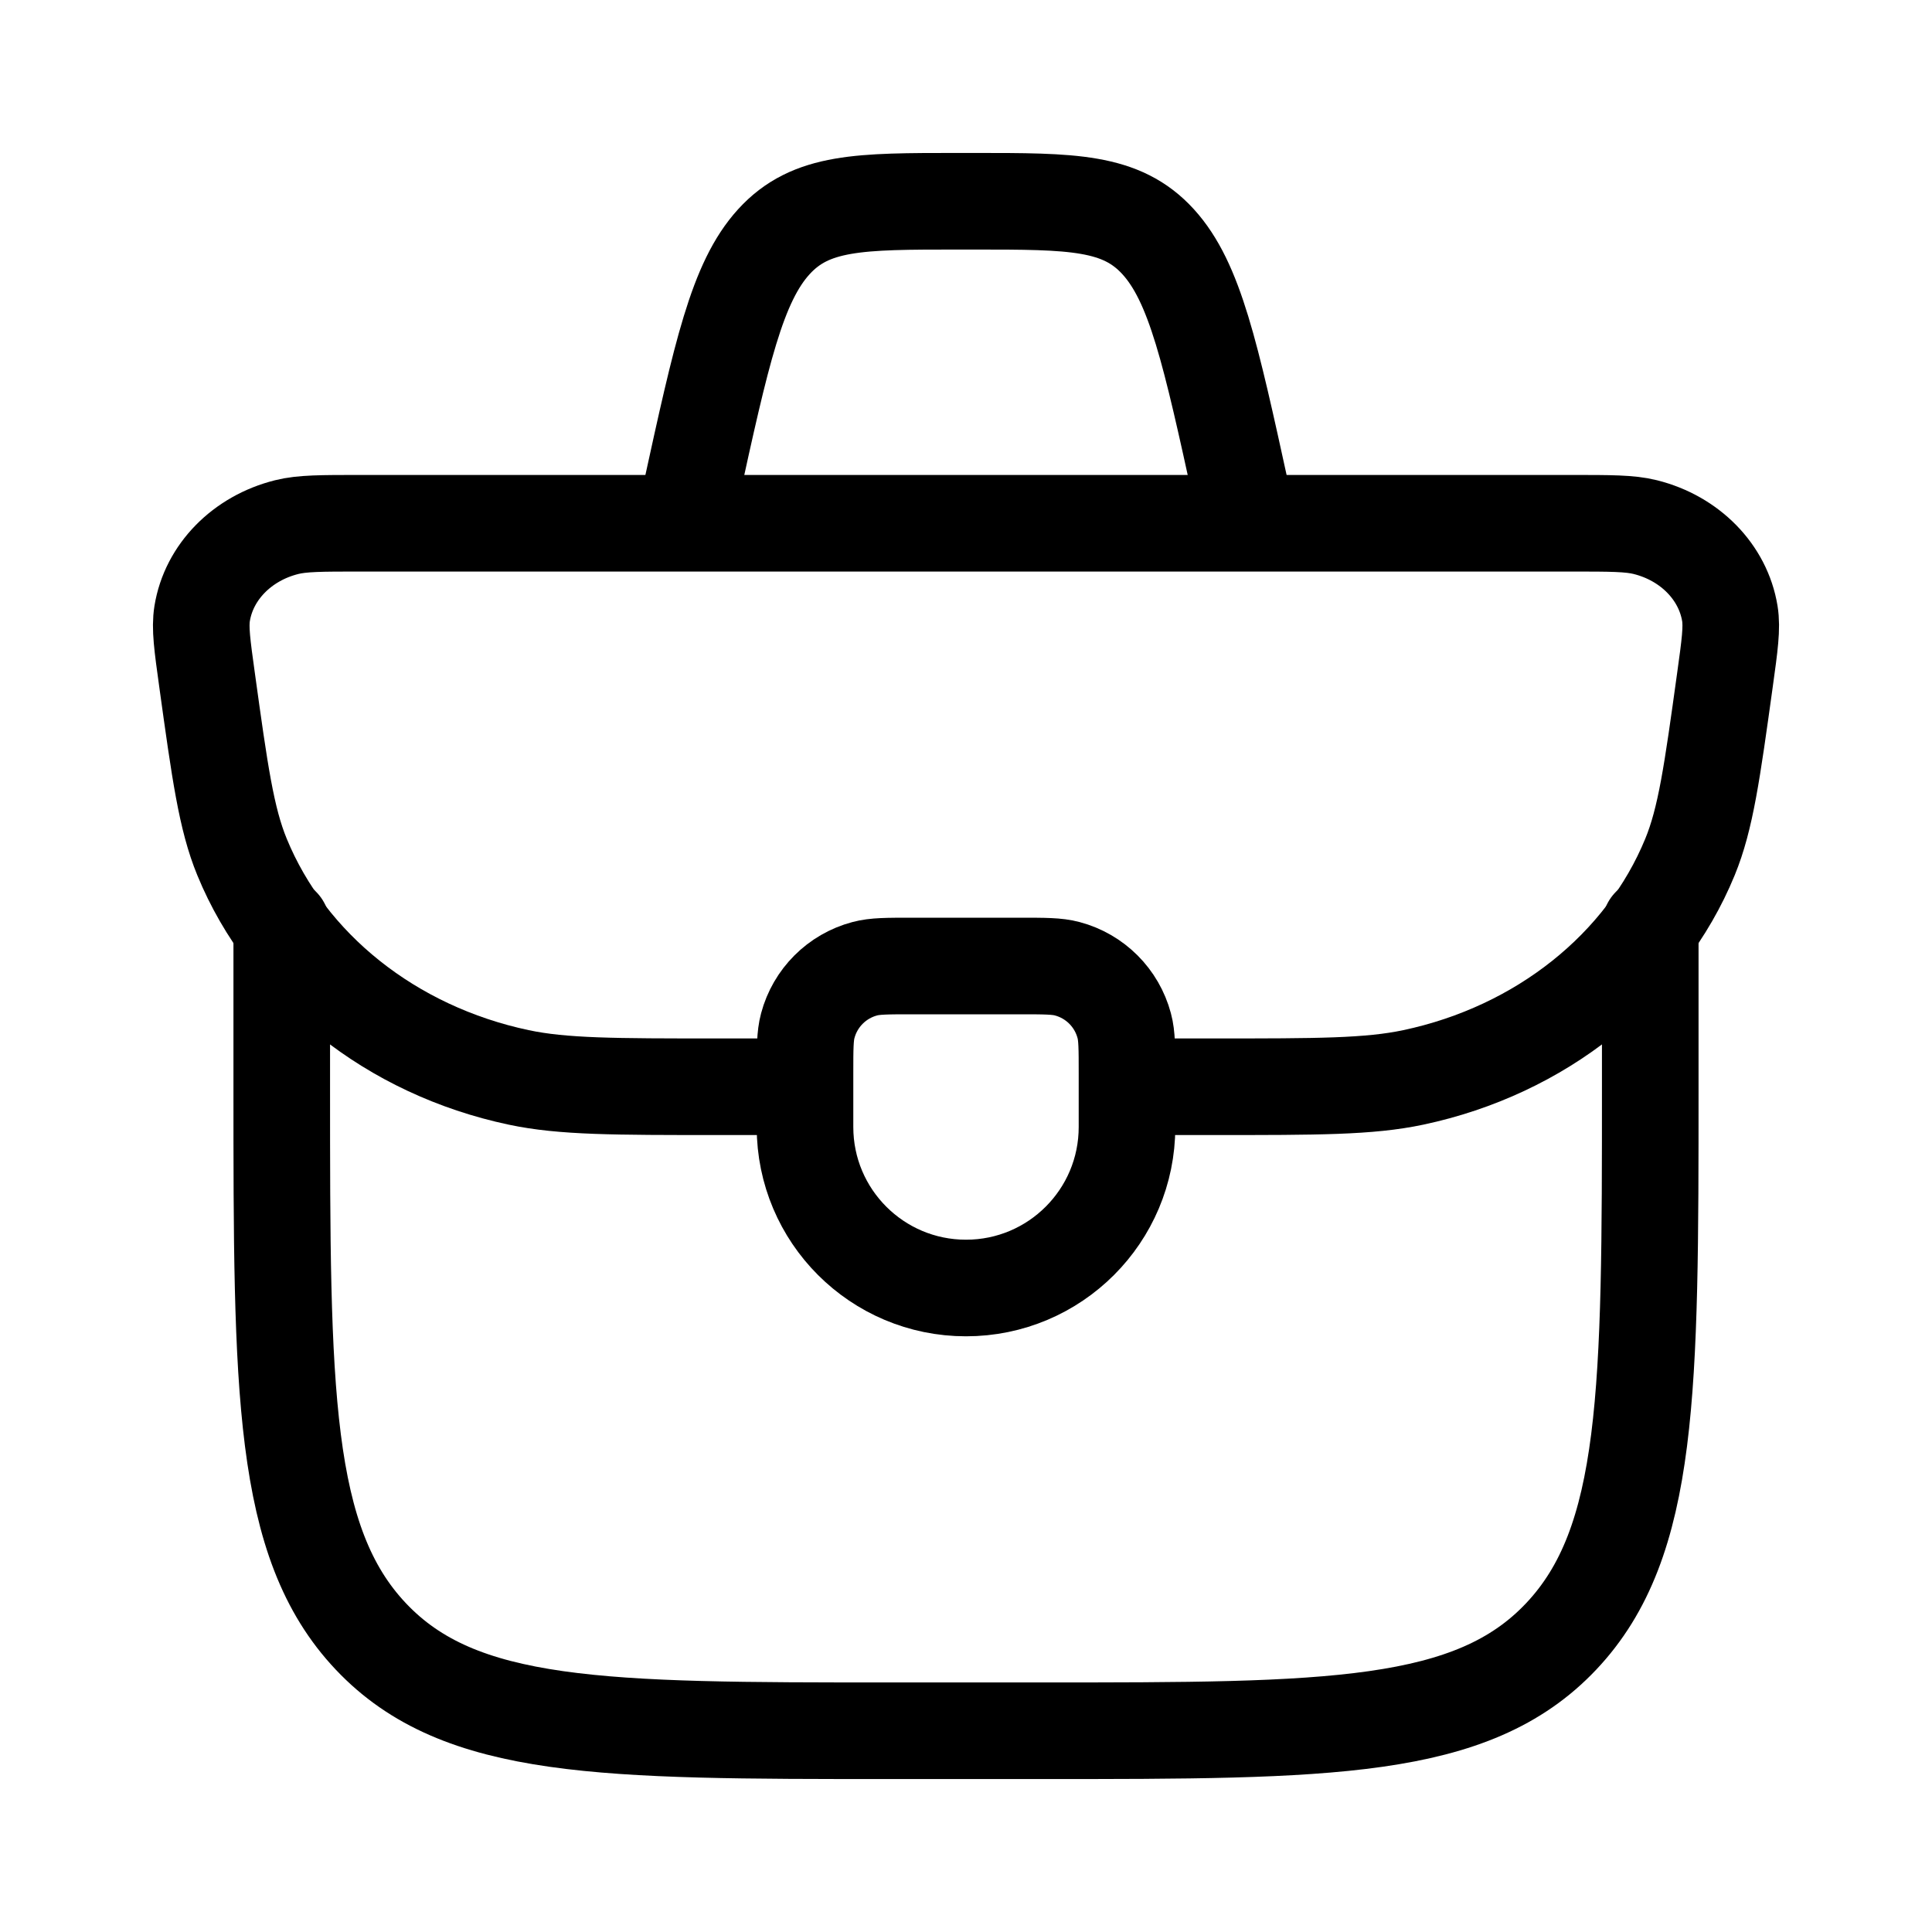 <svg width="30" height="30" viewBox="0 0 30 30" fill="none" xmlns="http://www.w3.org/2000/svg">
<path d="M12.5 16.667C12.5 16.279 12.5 16.085 12.543 15.927C12.658 15.495 12.995 15.158 13.427 15.043C13.585 15 13.779 15 14.167 15H15.833C16.221 15 16.415 15 16.573 15.043C17.005 15.158 17.342 15.495 17.457 15.927C17.5 16.085 17.5 16.279 17.5 16.667V17.5C17.5 18.881 16.381 20 15 20C13.619 20 12.5 18.881 12.5 17.5V16.667Z" stroke="black" stroke-width="1.5" stroke-linecap="round" stroke-linejoin="round"/>
<path d="M17.375 16.875H18.853C20.459 16.875 21.261 16.875 21.945 16.73C23.922 16.311 25.536 15.026 26.242 13.307C26.486 12.713 26.586 11.994 26.785 10.557C26.86 10.018 26.897 9.748 26.861 9.527C26.756 8.884 26.241 8.358 25.548 8.185C25.309 8.125 25.008 8.125 24.405 8.125H5.595C4.992 8.125 4.691 8.125 4.452 8.185C3.759 8.358 3.243 8.884 3.139 9.527C3.103 9.748 3.14 10.018 3.215 10.557C3.414 11.994 3.514 12.713 3.758 13.307C4.464 15.026 6.077 16.311 8.055 16.73C8.739 16.875 9.541 16.875 11.147 16.875H12.625" stroke="black" stroke-width="1.5"/>
<path d="M4.375 14.375V16.875C4.375 21.589 4.375 23.946 5.758 25.41C7.141 26.875 9.367 26.875 13.819 26.875H16.181C20.633 26.875 22.859 26.875 24.242 25.41C25.625 23.946 25.625 21.589 25.625 16.875V14.375" stroke="black" stroke-width="1.5" stroke-linecap="round" stroke-linejoin="round"/>
<path d="M19.375 8.125L19.278 7.683C18.797 5.483 18.556 4.383 17.984 3.754C17.411 3.125 16.65 3.125 15.128 3.125H14.872C13.35 3.125 12.589 3.125 12.016 3.754C11.444 4.383 11.203 5.483 10.722 7.683L10.625 8.125" stroke="black" stroke-width="1.5"/>
</svg>
